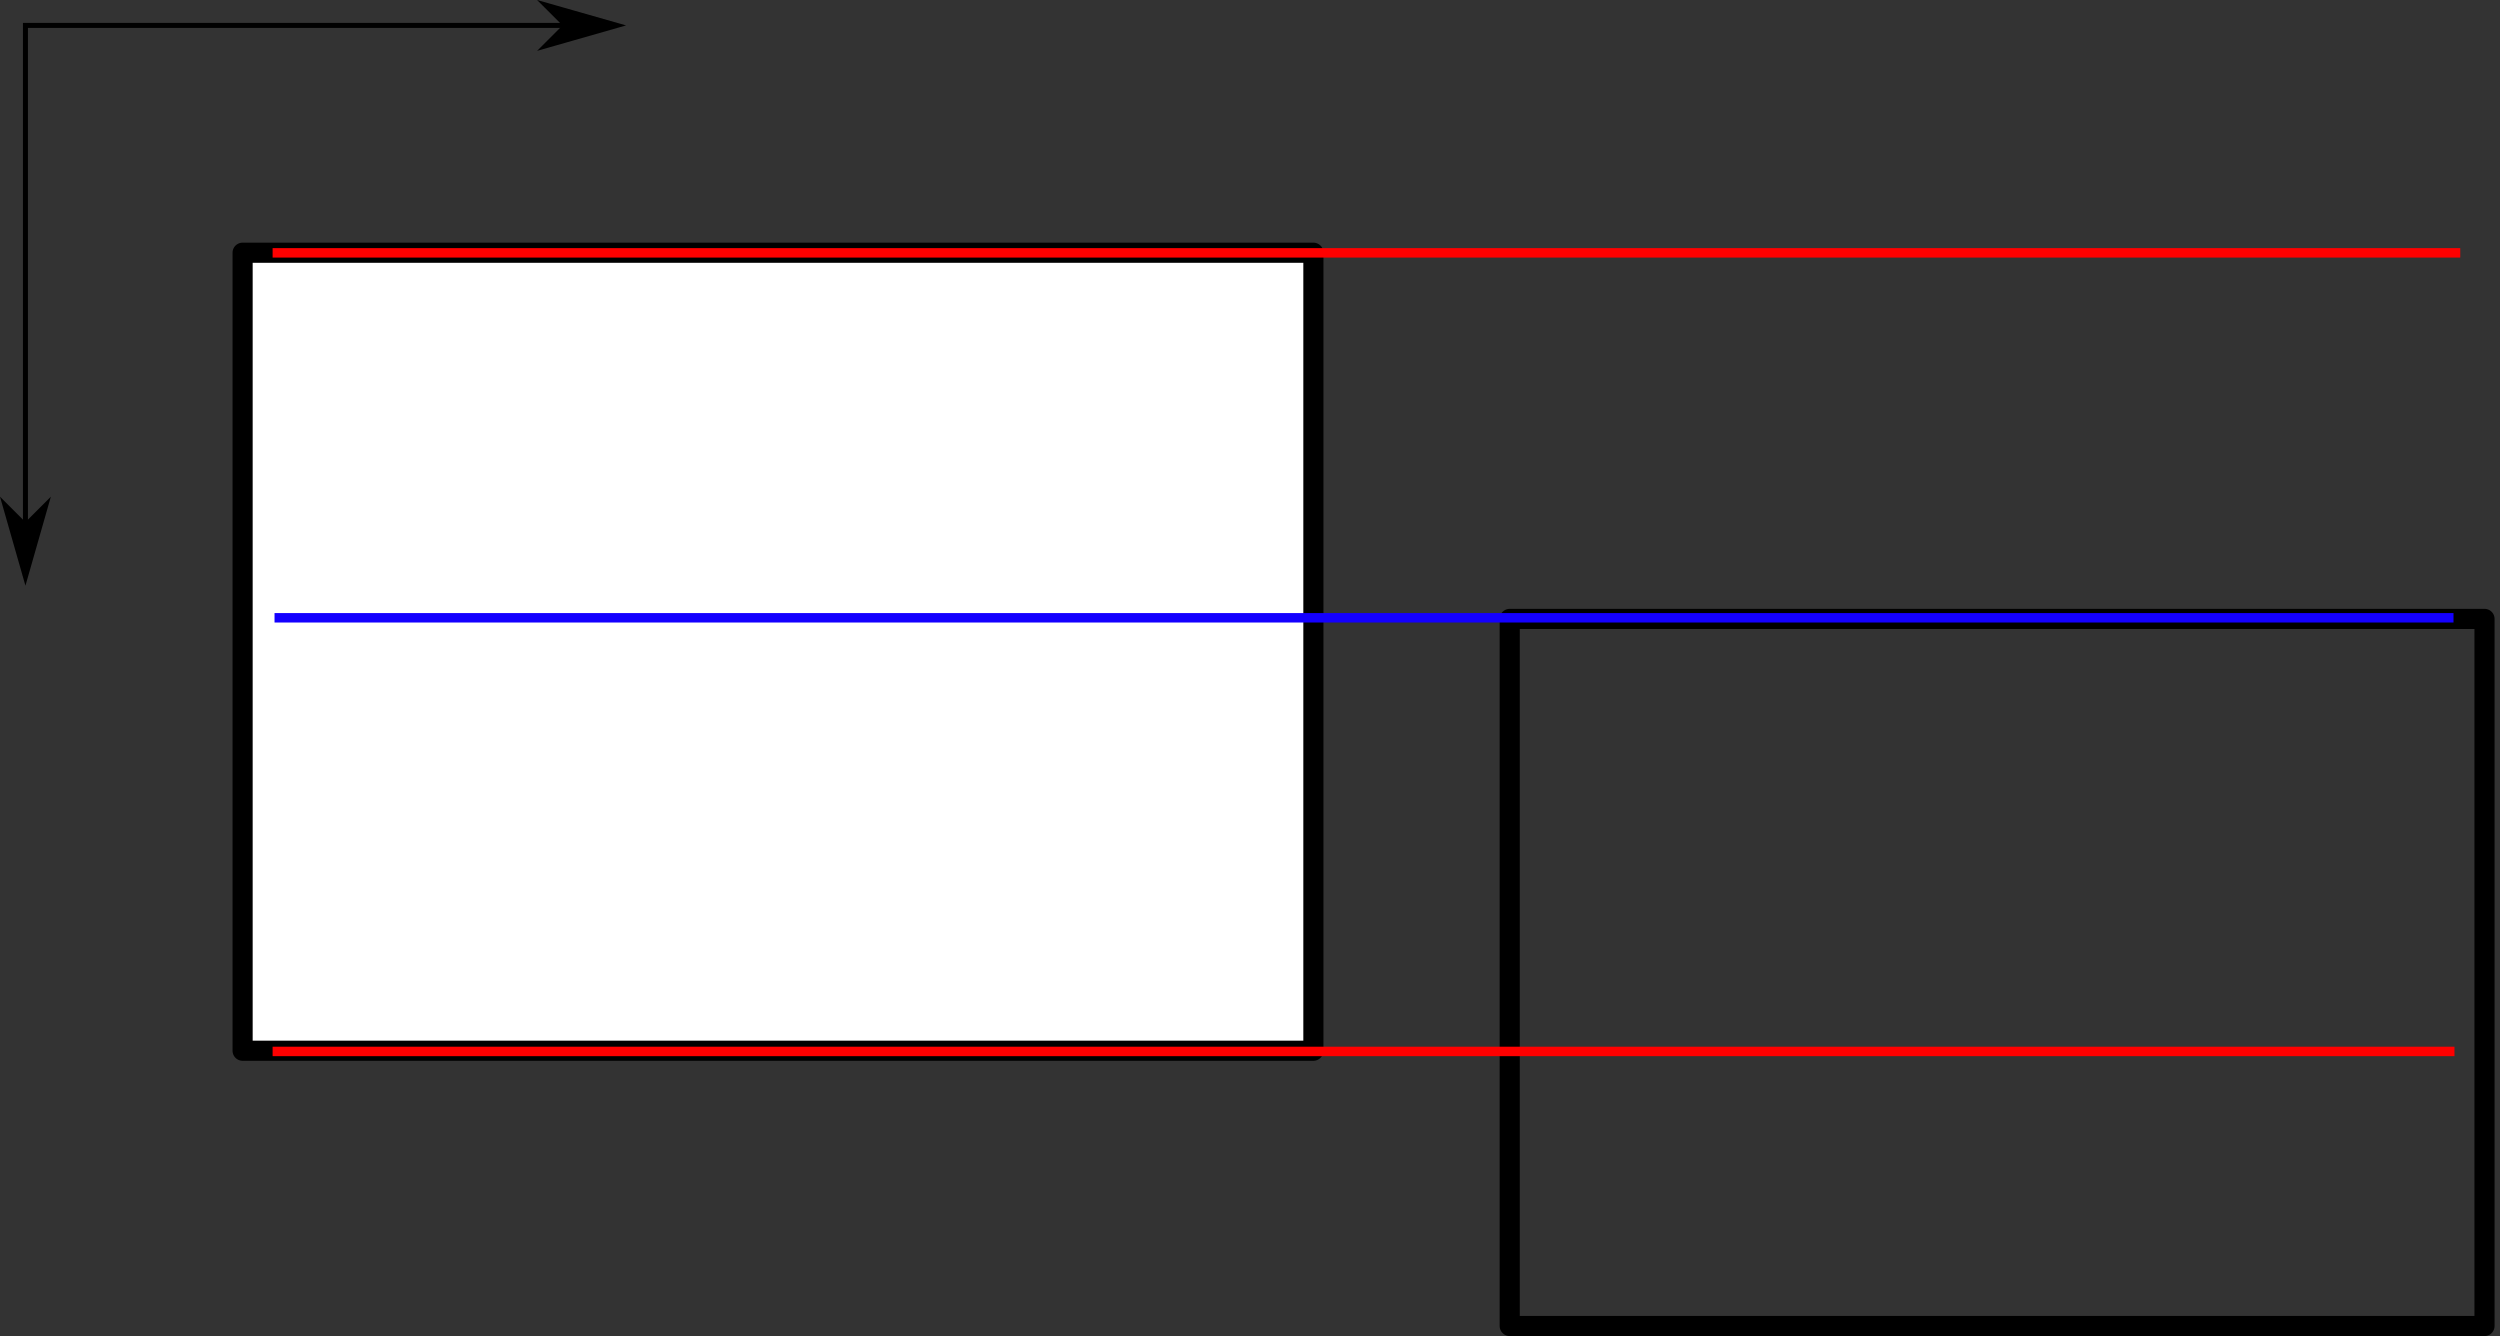 <?xml version="1.0" encoding="UTF-8"?>
<svg xmlns="http://www.w3.org/2000/svg" xmlns:xlink="http://www.w3.org/1999/xlink" width="375pt" height="200.409pt" viewBox="0 0 375 200.409" version="1.1">
<rect x="0" y="0" width="375" height="200.409" fill="#333333" stroke="none"/>
<defs>
<clipPath id="clip1">
  <path d="M 224 91 L 375 91 L 375 200.41 L 224 200.41 Z M 224 91 "/>
</clipPath>
</defs>
<g id="surface1">
<path style="fill-rule:nonzero;fill:rgb(100%,100%,100%);fill-opacity:1;stroke-width:3.019;stroke-linecap:round;stroke-linejoin:round;stroke:rgb(0%,0%,0%);stroke-opacity:1;stroke-miterlimit:4;" d="M 36.391 37.906 L 197.008 37.906 L 197.008 157.609 L 36.391 157.609 Z M 36.391 37.906 "/>
<g clip-path="url(#clip1)" clip-rule="nonzero">
<path style="fill:none;stroke-width:3.019;stroke-linecap:round;stroke-linejoin:round;stroke:rgb(0%,0%,0%);stroke-opacity:1;stroke-miterlimit:4;" d="M 226.457 92.836 L 372.676 92.836 L 372.676 198.898 L 226.457 198.898 Z M 226.457 92.836 "/>
</g>
<path style="fill:none;stroke-width:0.751;stroke-linecap:butt;stroke-linejoin:miter;stroke:rgb(0%,0%,0%);stroke-opacity:1;stroke-miterlimit:4;" d="M 3.816 86.395 L 3.816 3.812 L 92.457 3.812 "/>
<path style="fill-rule:evenodd;fill:rgb(0%,0%,0%);fill-opacity:1;stroke-width:0.801;stroke-linecap:butt;stroke-linejoin:miter;stroke:rgb(0%,0%,0%);stroke-opacity:1;stroke-miterlimit:4;" d="M -78.883 3.816 L -75.879 0.809 L -86.395 3.816 L -75.879 6.82 Z M -78.883 3.816 " transform="matrix(0,-1,1,0,0,0)"/>
<path style="fill-rule:evenodd;fill:rgb(0%,0%,0%);fill-opacity:1;stroke-width:0.801;stroke-linecap:butt;stroke-linejoin:miter;stroke:rgb(0%,0%,0%);stroke-opacity:1;stroke-miterlimit:4;" d="M -84.945 -3.812 L -81.938 -6.82 L -92.457 -3.812 L -81.938 -0.809 Z M -84.945 -3.812 " transform="matrix(-1,0,0,-1,0,0)"/>
<path style="fill:none;stroke-width:1.951;stroke-linecap:butt;stroke-linejoin:miter;stroke:rgb(100%,0%,0%);stroke-opacity:1;stroke-miterlimit:4;" d="M 40.891 52.17 L 369.039 52.17 " transform="matrix(1,0,0,0.727,0,0)"/>
<path style="fill:none;stroke-width:1.946;stroke-linecap:butt;stroke-linejoin:miter;stroke:rgb(100%,0%,0%);stroke-opacity:1;stroke-miterlimit:4;" d="M 40.891 216.345 L 368.172 216.345 " transform="matrix(1,0,0,0.729,0,0)"/>
<path style="fill:none;stroke-width:1.943;stroke-linecap:butt;stroke-linejoin:miter;stroke:rgb(7.843%,0%,100%);stroke-opacity:1;stroke-miterlimit:4;" d="M 41.18 127.119 L 368.027 127.119 " transform="matrix(1,0,0,0.729,0,0)"/>
</g>
</svg>
